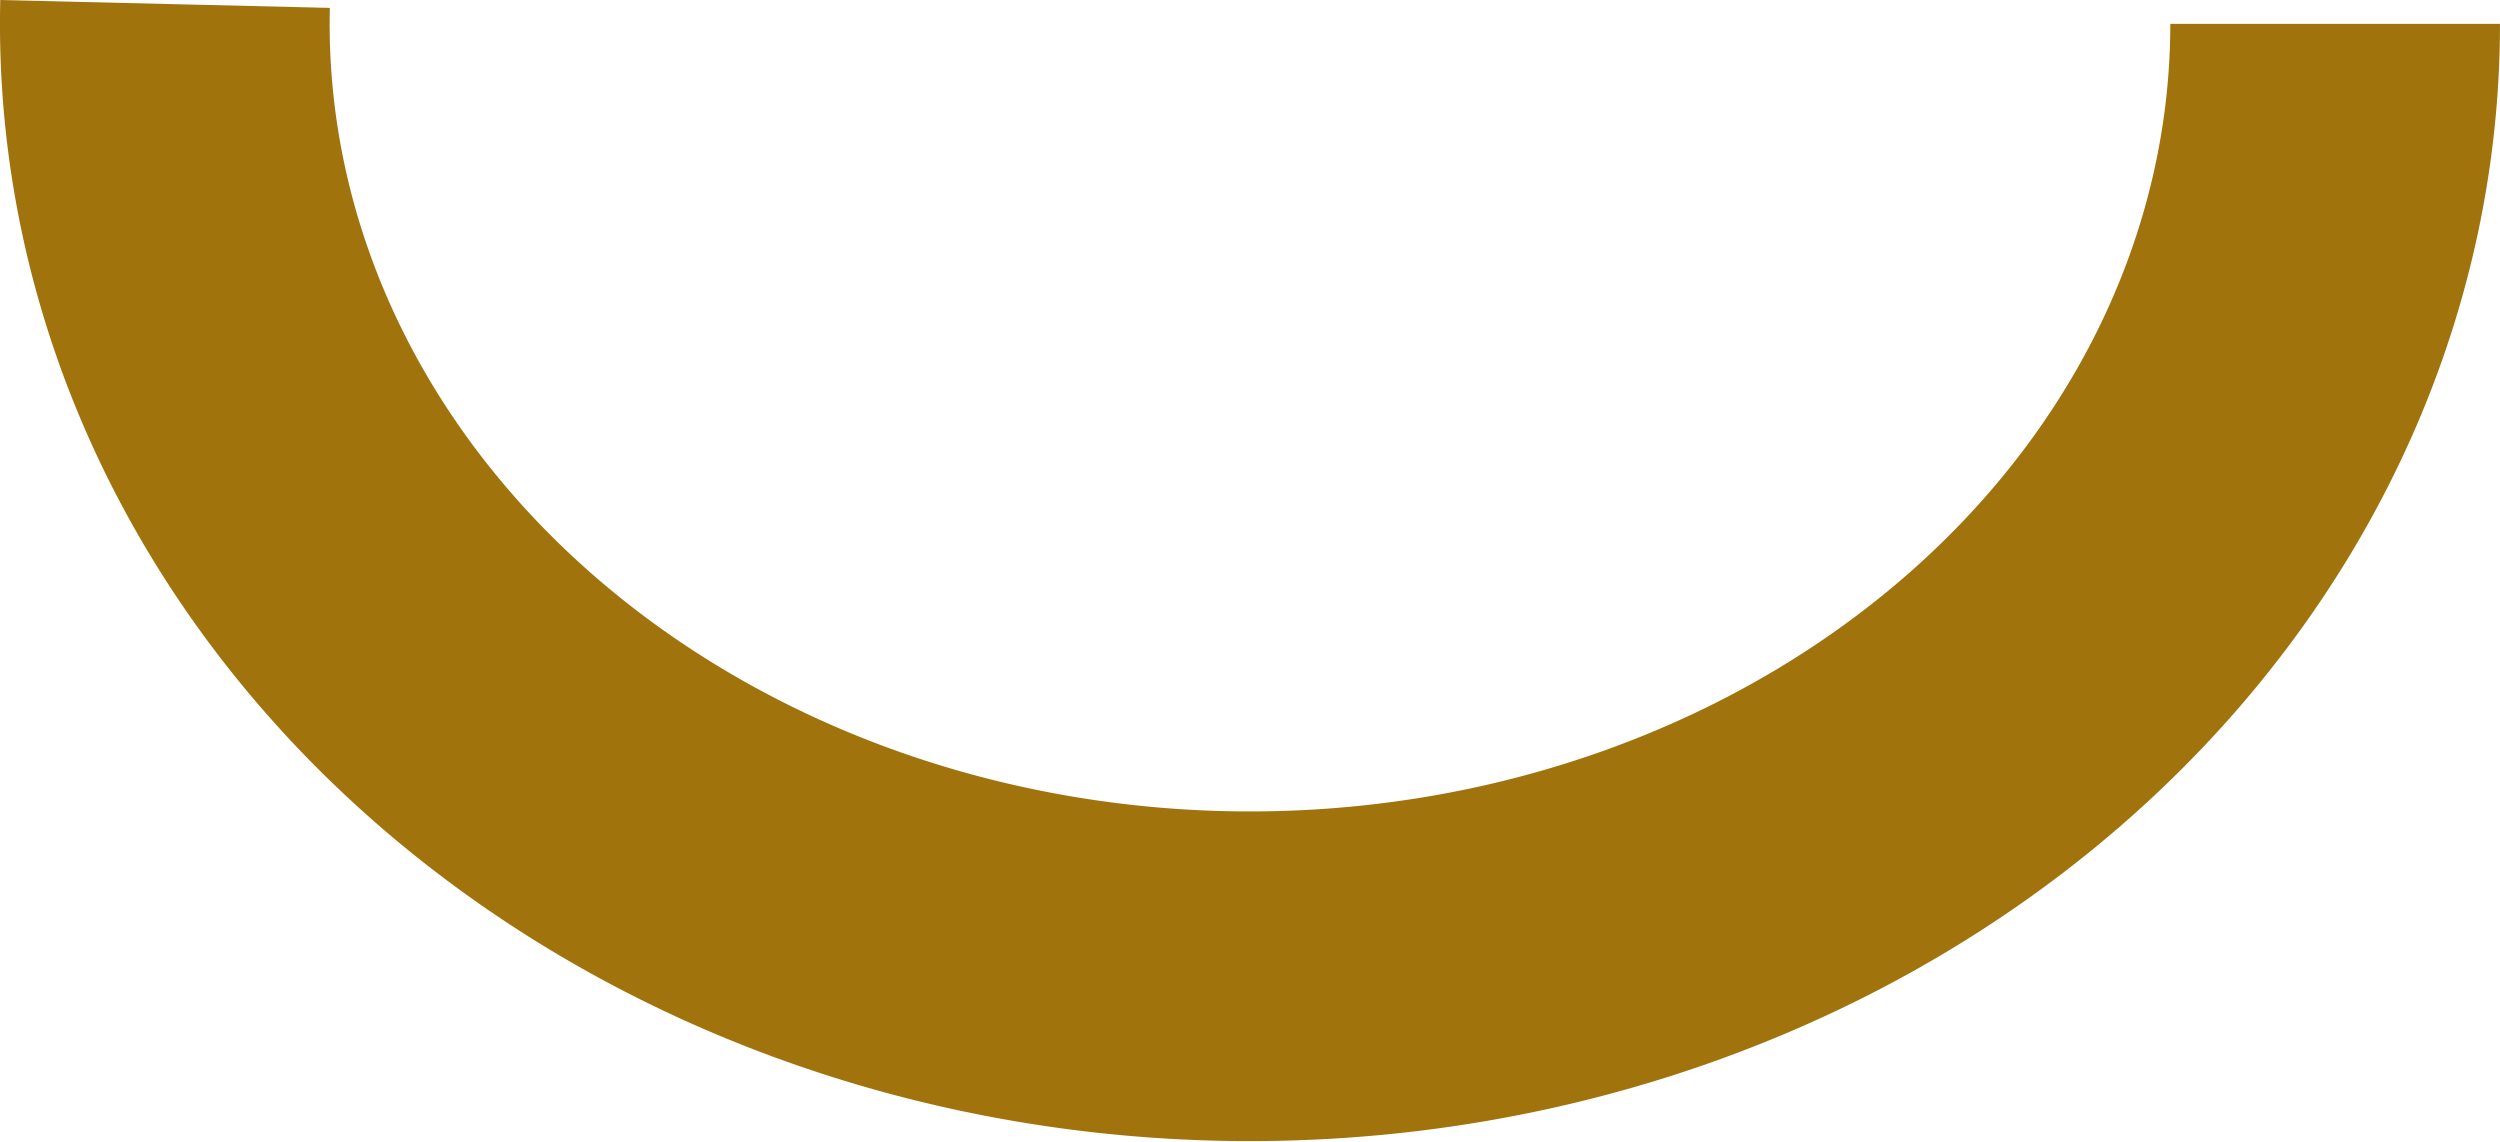 <?xml version="1.0" encoding="UTF-8" standalone="no"?>
<!-- Created with Inkscape (http://www.inkscape.org/) -->

<svg
   width="50.574mm"
   height="23.098mm"
   viewBox="0 0 50.574 23.098"
   version="1.1"
   id="svg1"
   inkscape:version="1.3.2 (091e20e, 2023-11-25, custom)"
   sodipodi:docname="SONRISAS COLOR AZUL.svg"
   xmlns:inkscape="http://www.inkscape.org/namespaces/inkscape"
   xmlns:sodipodi="http://sodipodi.sourceforge.net/DTD/sodipodi-0.dtd"
   xmlns="http://www.w3.org/2000/svg"
   xmlns:svg="http://www.w3.org/2000/svg">
  <sodipodi:namedview
     id="namedview1"
     pagecolor="#ffffff"
     bordercolor="#000000"
     borderopacity="0.25"
     inkscape:showpageshadow="2"
     inkscape:pageopacity="0.0"
     inkscape:pagecheckerboard="0"
     inkscape:deskcolor="#d1d1d1"
     inkscape:document-units="mm"
     inkscape:zoom="0.48907828"
     inkscape:cx="516.27727"
     inkscape:cy="512.18795"
     inkscape:window-width="1304"
     inkscape:window-height="745"
     inkscape:window-x="54"
     inkscape:window-y="-8"
     inkscape:window-maximized="1"
     inkscape:current-layer="layer1">
    <sodipodi:guide
       position="69.966,109.888"
       orientation="0,1122.52"
       id="guide2"
       inkscape:locked="false" />
    <sodipodi:guide
       position="92.687,306.806"
       orientation="793.701,0"
       id="guide3"
       inkscape:locked="false" />
    <sodipodi:guide
       position="92.687,96.806"
       orientation="0,-1122.52"
       id="guide4"
       inkscape:locked="false" />
    <sodipodi:guide
       position="-204.313,96.806"
       orientation="-793.701,0"
       id="guide5"
       inkscape:locked="false" />
  </sodipodi:namedview>
  <defs
     id="defs1" />
  <g
     inkscape:label="Capa 1"
     inkscape:groupmode="layer"
     id="layer1"
     transform="translate(-204.313,-96.806)">
    <path
       style="fill:none;fill-opacity:1;stroke:#a0730c;stroke-width:6.669;stroke-dasharray:none;stroke-opacity:1"
       id="path1-1-15"
       sodipodi:type="arc"
       sodipodi:cx="229.59969"
       sodipodi:cy="97.288925"
       sodipodi:rx="21.952375"
       sodipodi:ry="19.26602"
       sodipodi:start="0"
       sodipodi:end="3.1625227"
       sodipodi:open="true"
       sodipodi:arc-type="arc"
       d="M 251.552,97.289 A 21.952,19.266 0 0 1 240.443,114.041 21.952,19.266 0 0 1 218.359,113.838 21.952,19.266 0 0 1 207.652,96.886" />
  </g>
</svg>
